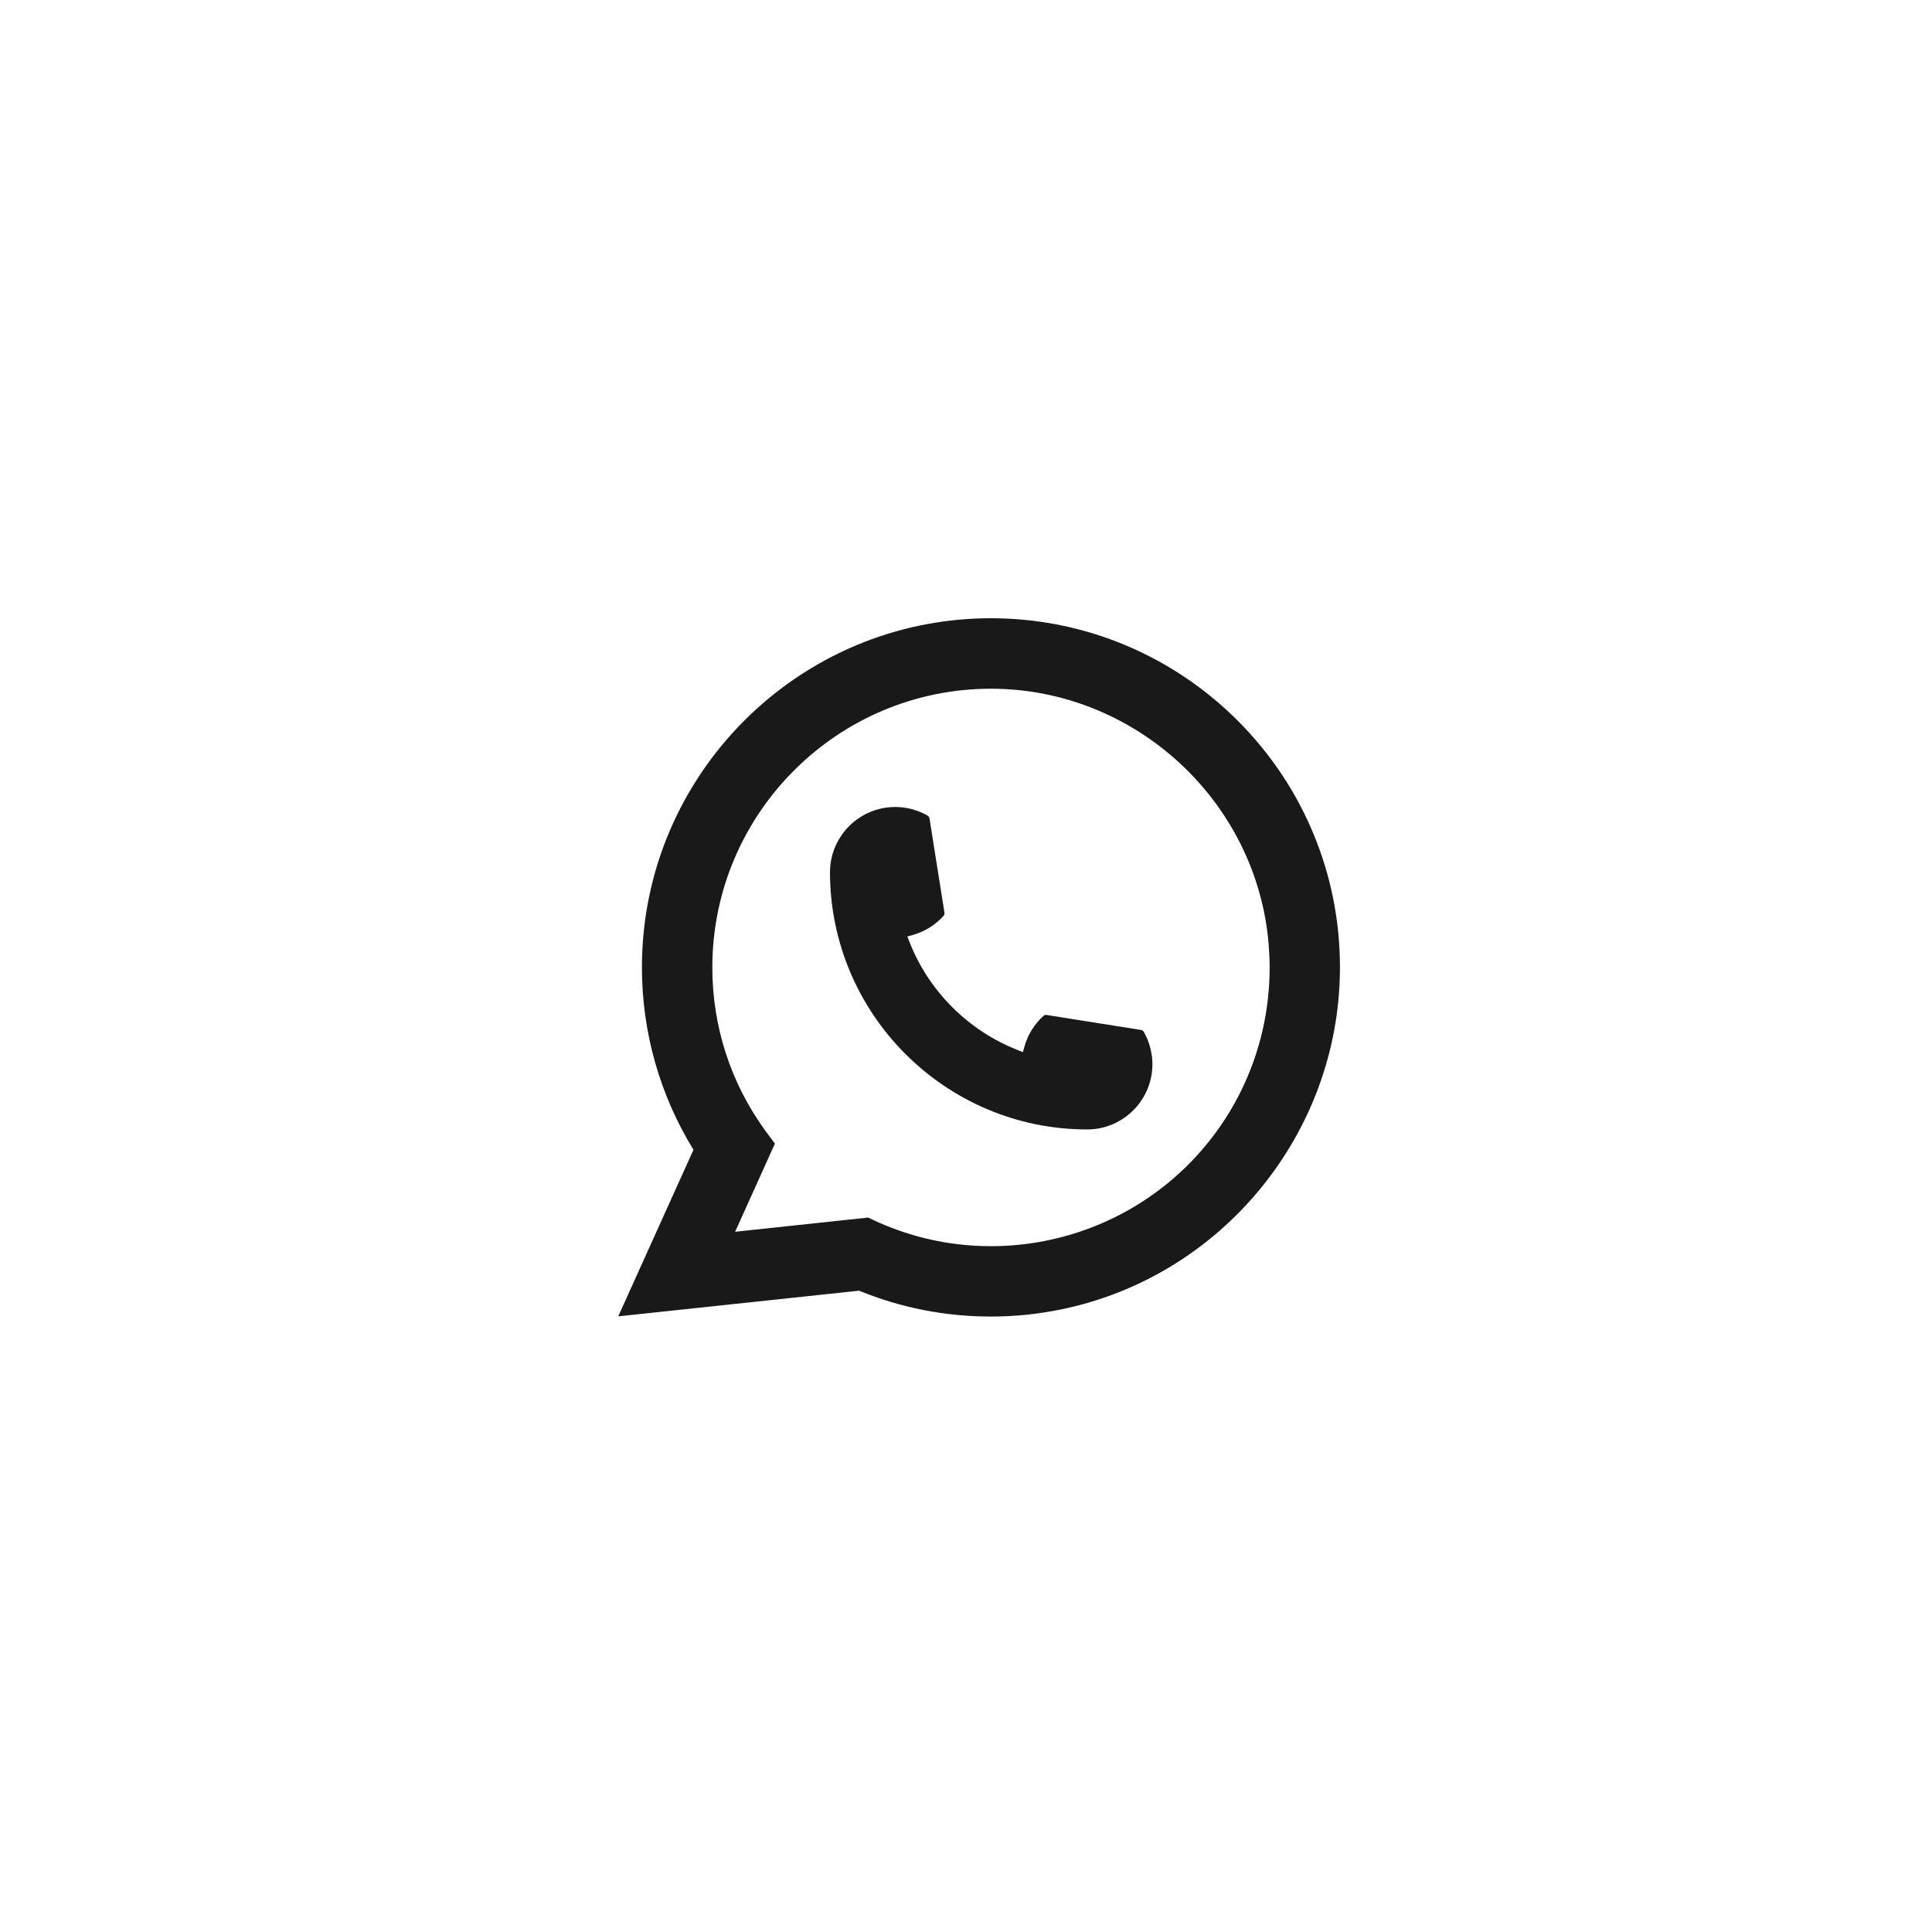 <svg width="50" height="50" viewBox="0 0 50 50" fill="none" xmlns="http://www.w3.org/2000/svg">
<path d="M28.137 29.23C24.467 29.23 21.482 26.243 21.48 22.572C21.482 21.641 22.239 20.885 23.167 20.885C23.263 20.885 23.357 20.893 23.448 20.909C23.646 20.942 23.835 21.009 24.009 21.111C24.034 21.126 24.051 21.15 24.055 21.178L24.443 23.623C24.448 23.651 24.439 23.68 24.42 23.701C24.206 23.939 23.933 24.109 23.628 24.195L23.482 24.236L23.537 24.378C24.037 25.652 25.056 26.67 26.331 27.172L26.472 27.229L26.514 27.082C26.599 26.777 26.77 26.504 27.007 26.29C27.024 26.274 27.047 26.266 27.07 26.266C27.075 26.266 27.08 26.266 27.086 26.267L29.53 26.655C29.559 26.66 29.584 26.676 29.599 26.701C29.699 26.875 29.766 27.065 29.8 27.264C29.817 27.352 29.824 27.446 29.824 27.543C29.824 28.473 29.067 29.229 28.137 29.23Z" fill="#1A1919"/>
<path d="M34.643 24.23C34.445 21.993 33.421 19.918 31.758 18.388C30.085 16.848 27.915 16 25.646 16C20.665 16 16.613 20.054 16.613 25.036C16.613 26.708 17.074 28.337 17.947 29.756L16 34.067L22.233 33.403C23.317 33.847 24.465 34.072 25.645 34.072C25.956 34.072 26.274 34.056 26.593 34.023C26.875 33.992 27.159 33.948 27.438 33.892C31.609 33.049 34.654 29.346 34.678 25.084V25.036C34.678 24.765 34.666 24.493 34.642 24.231L34.643 24.23ZM22.474 31.51L19.025 31.878L20.055 29.596L19.849 29.32C19.834 29.3 19.819 29.28 19.801 29.256C18.907 28.021 18.435 26.562 18.435 25.037C18.435 21.06 21.67 17.824 25.646 17.824C29.371 17.824 32.529 20.731 32.833 24.442C32.849 24.641 32.858 24.841 32.858 25.038C32.858 25.094 32.857 25.149 32.856 25.209C32.78 28.536 30.456 31.362 27.205 32.081C26.957 32.136 26.703 32.179 26.45 32.206C26.186 32.236 25.916 32.251 25.648 32.251C24.693 32.251 23.765 32.066 22.887 31.7C22.79 31.661 22.695 31.619 22.605 31.576L22.475 31.512L22.474 31.51Z" fill="#1A1919"/>
</svg>
